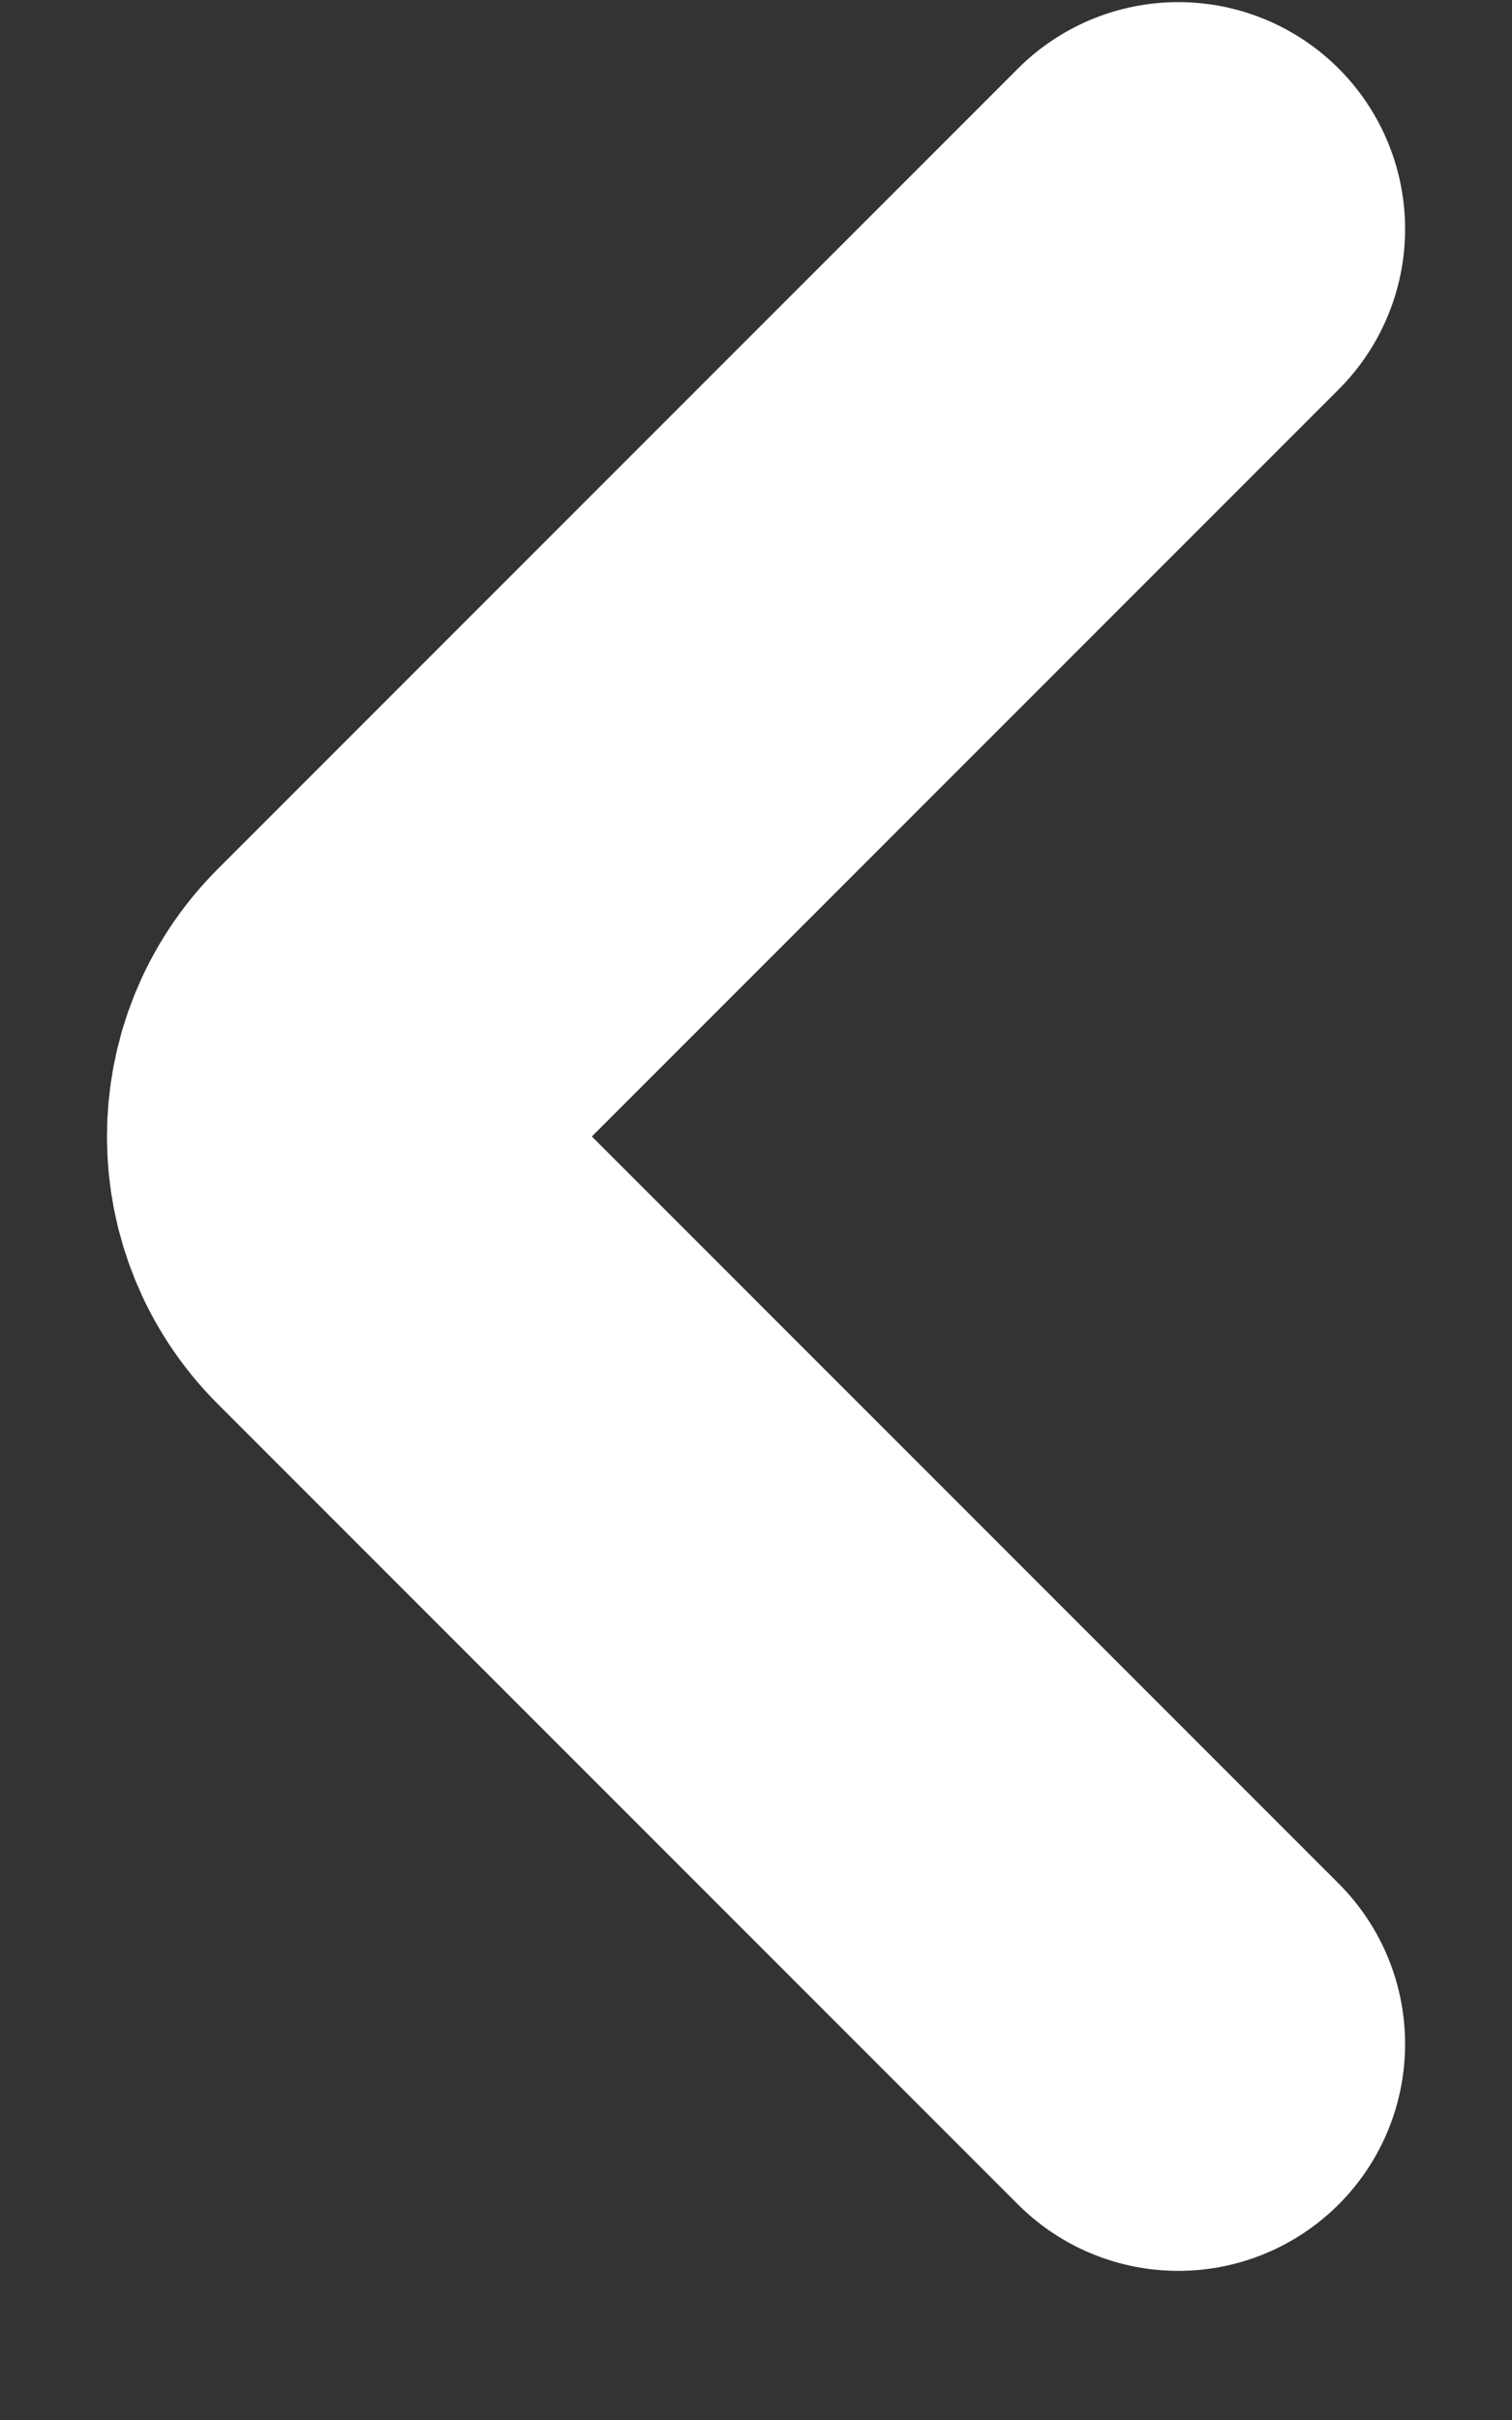 <svg xmlns="http://www.w3.org/2000/svg" width="10" height="16" viewBox="0 0 10 16" fill="none">
  <rect x="0" y="0" width="10" height="16" fill="#333333" stroke="none"/>
  <path d="M7.793 1.514L2.5 6.807C2.11 7.198 2.11 7.831 2.5 8.221L7.793 13.514" stroke="white" stroke-width="3" stroke-linecap="round"/>
</svg>